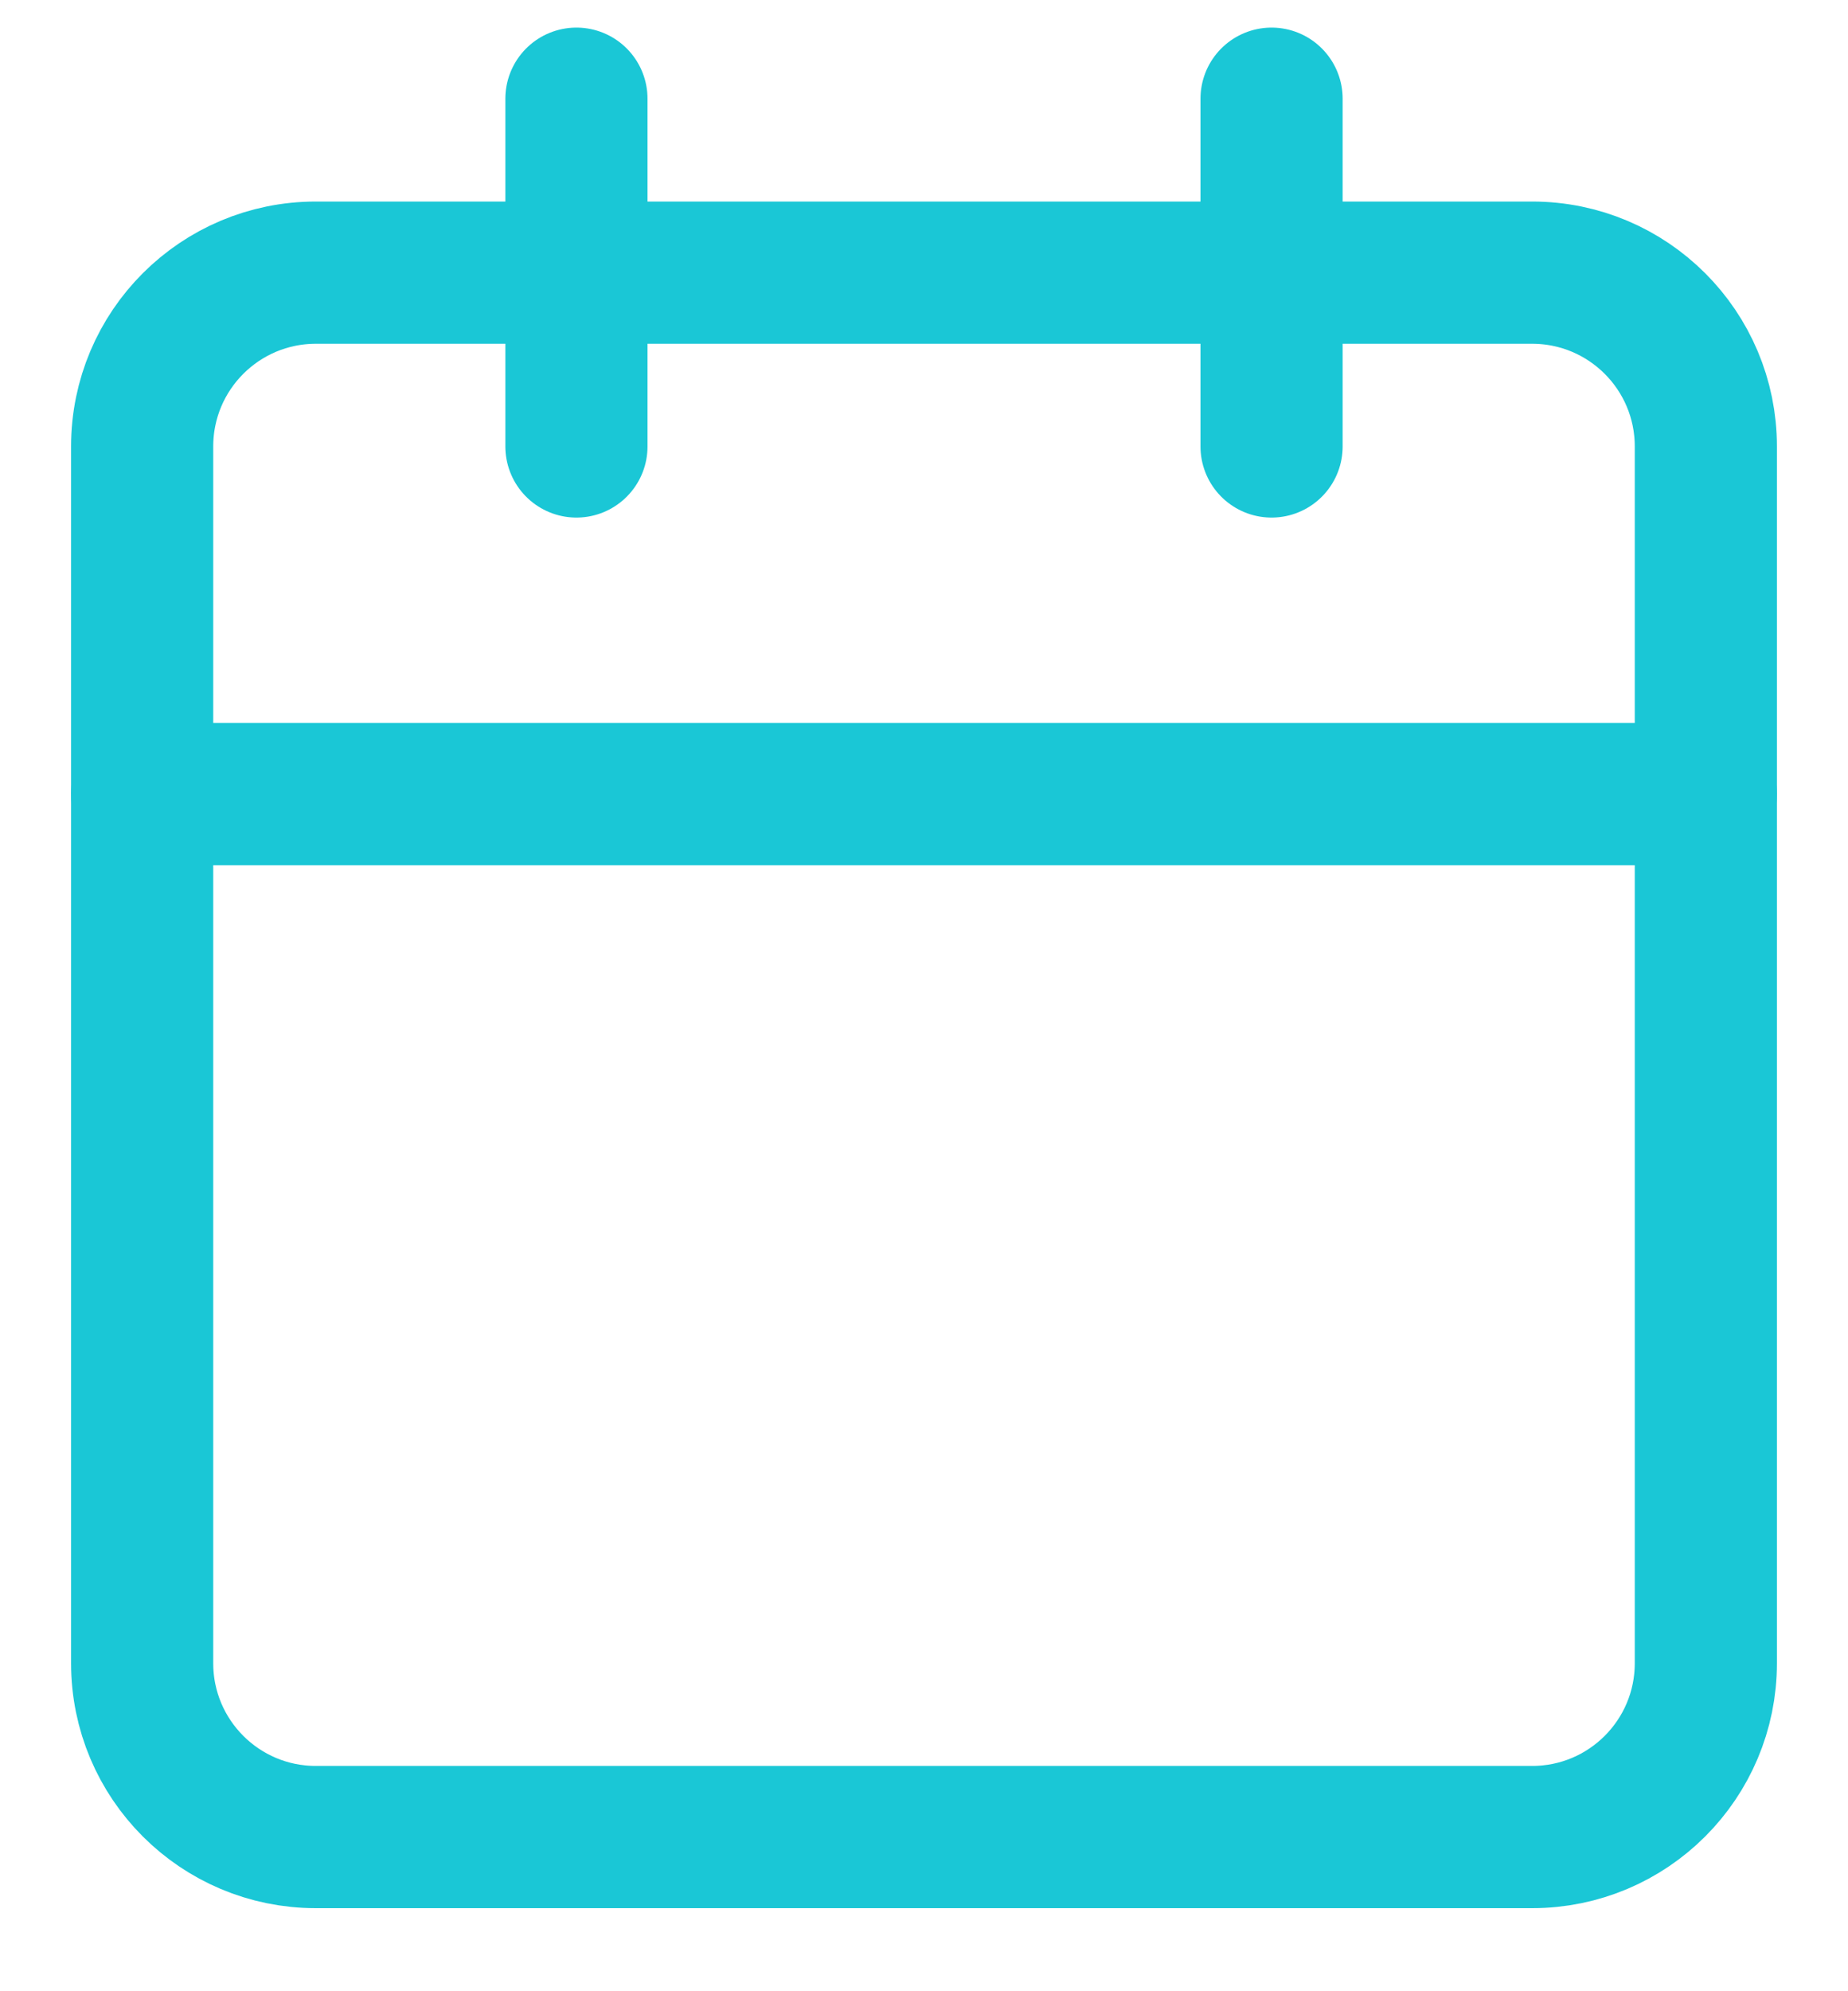 <svg width="13" height="14" viewBox="0 0 13 14" fill="none" xmlns="http://www.w3.org/2000/svg">
<path d="M10.778 1.917H2.222C1.547 1.917 1 2.464 1 3.139V11.694C1 12.369 1.547 12.916 2.222 12.916H10.778C11.453 12.916 12 12.369 12 11.694V3.139C12 2.464 11.453 1.917 10.778 1.917Z" stroke="#1AC7D6" stroke-linecap="round" stroke-linejoin="round"/>
<path d="M8.945 0.694V3.139" stroke="#1AC7D6" stroke-linecap="round" stroke-linejoin="round"/>
<path d="M4.055 0.694V3.139" stroke="#1AC7D6" stroke-linecap="round" stroke-linejoin="round"/>
<path d="M1 5.583H12" stroke="#1AC7D6" stroke-linecap="round" stroke-linejoin="round"/>
</svg>
